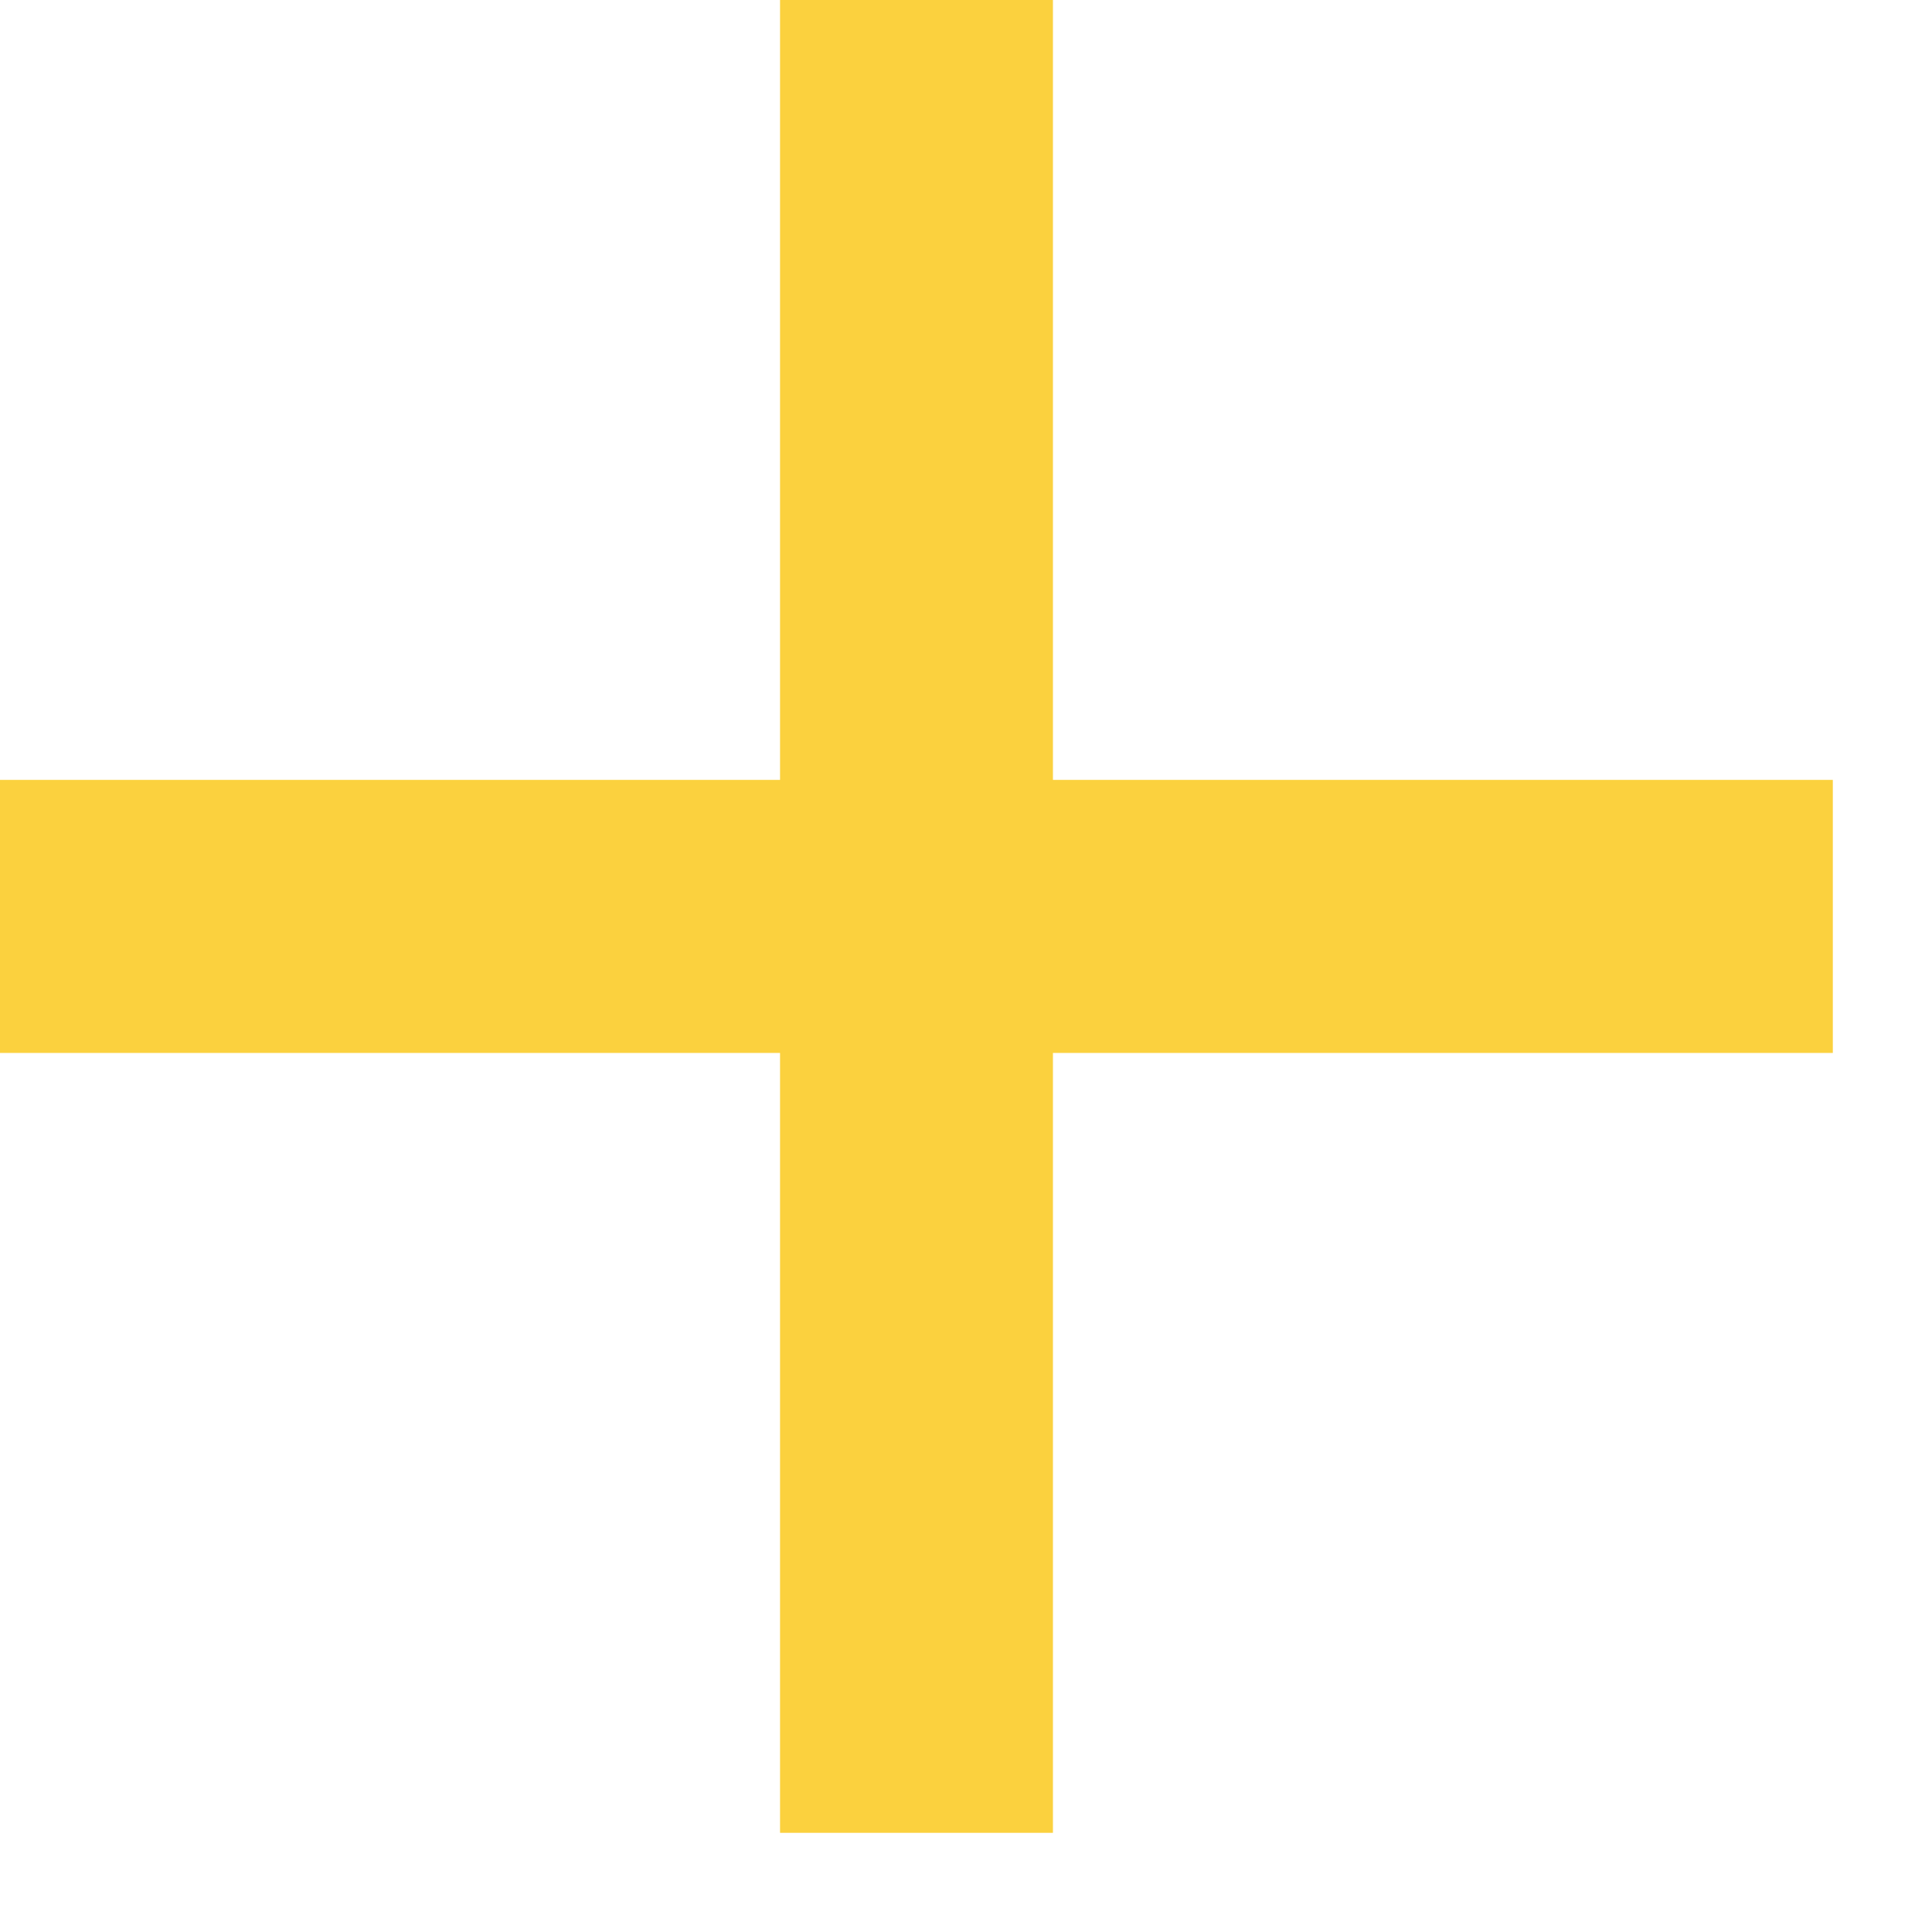 <svg width="12" height="12" viewBox="0 0 12 12" fill="none" xmlns="http://www.w3.org/2000/svg">
<path d="M11.384 6.54L0 6.54V4.844H11.384L11.384 6.54Z" fill="#FBD13E"/>
<path d="M6.54 0L6.54 11.384L4.845 11.384V0H6.54Z" fill="#FBD13E"/>
</svg>
